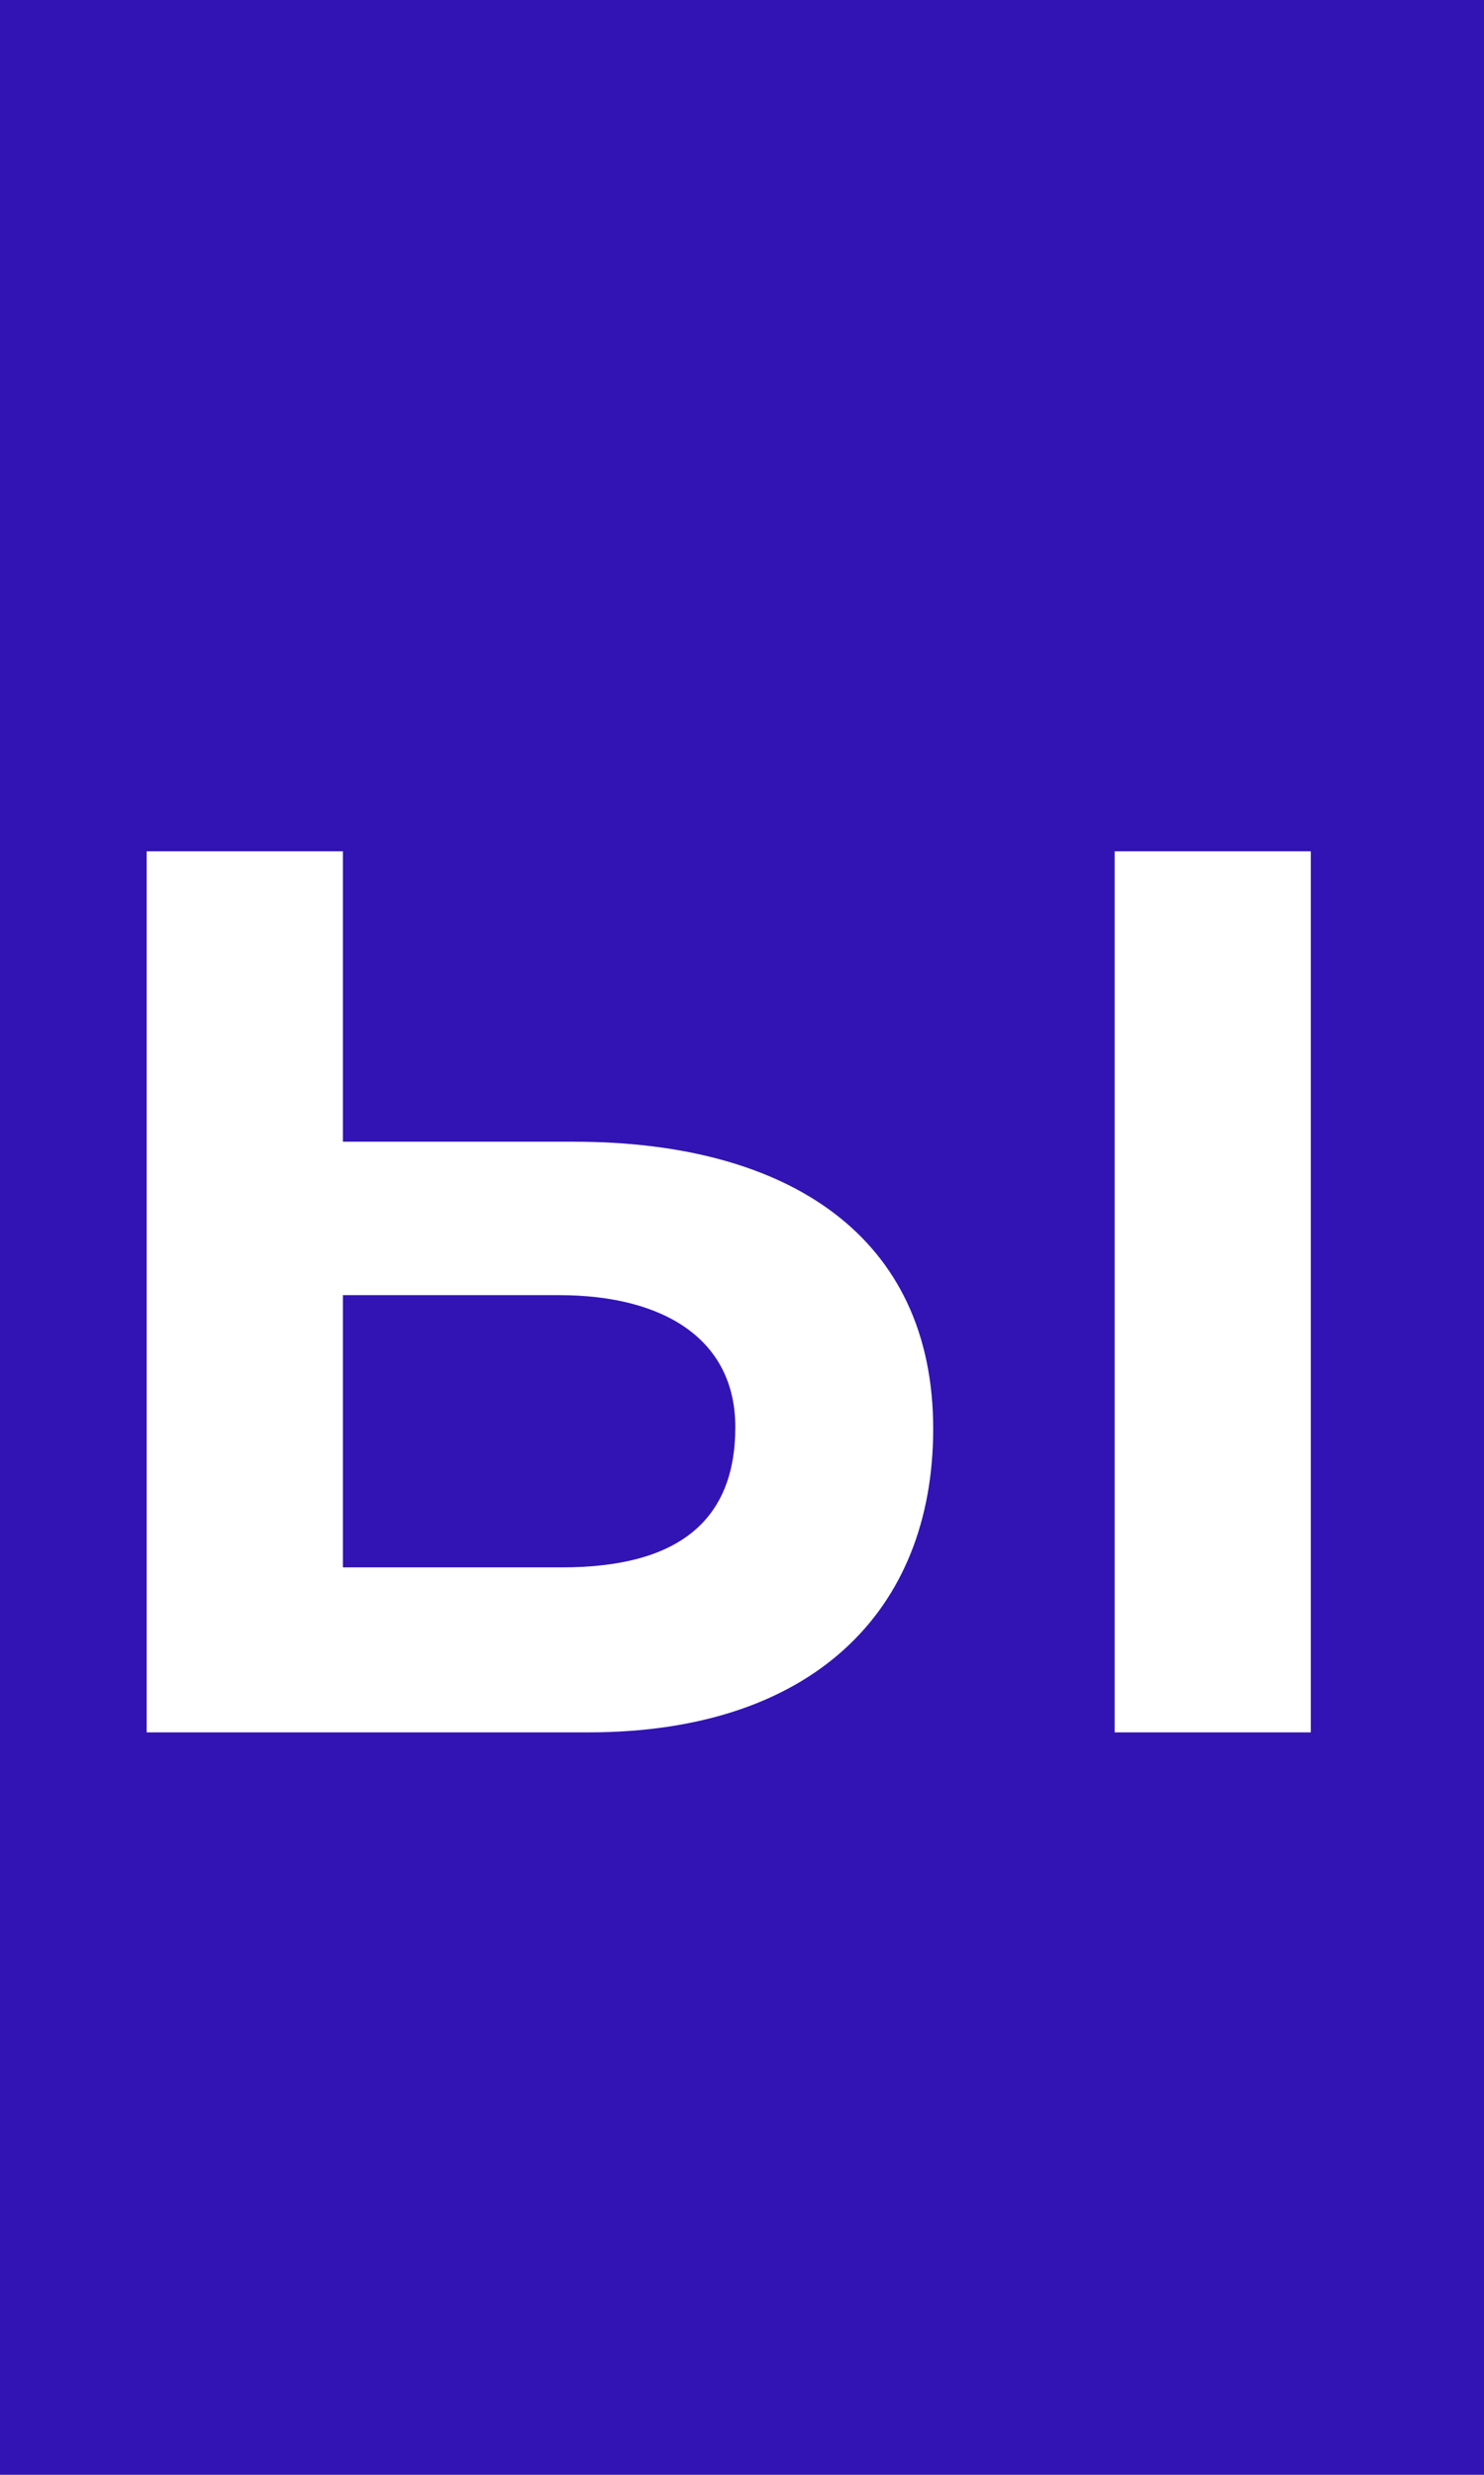 <svg width="18" height="30" viewBox="0 0 18 30" fill="none" xmlns="http://www.w3.org/2000/svg">
<rect width="18" height="30" fill="#3214B4"/>
<path fill-rule="evenodd" clip-rule="evenodd" d="M6.959 13.84C9.579 13.84 11.319 15 11.319 17.32C11.319 19.54 9.839 21 7.139 21H1.779V10.32H4.159V13.84H6.959ZM6.819 19C8.219 19 8.919 18.44 8.919 17.3C8.919 16.24 8.059 15.7 6.779 15.7H4.159V19H6.819Z" fill="white"/>
<path d="M13.52 21H15.899V10.32H13.52V21Z" fill="white"/>
</svg>
